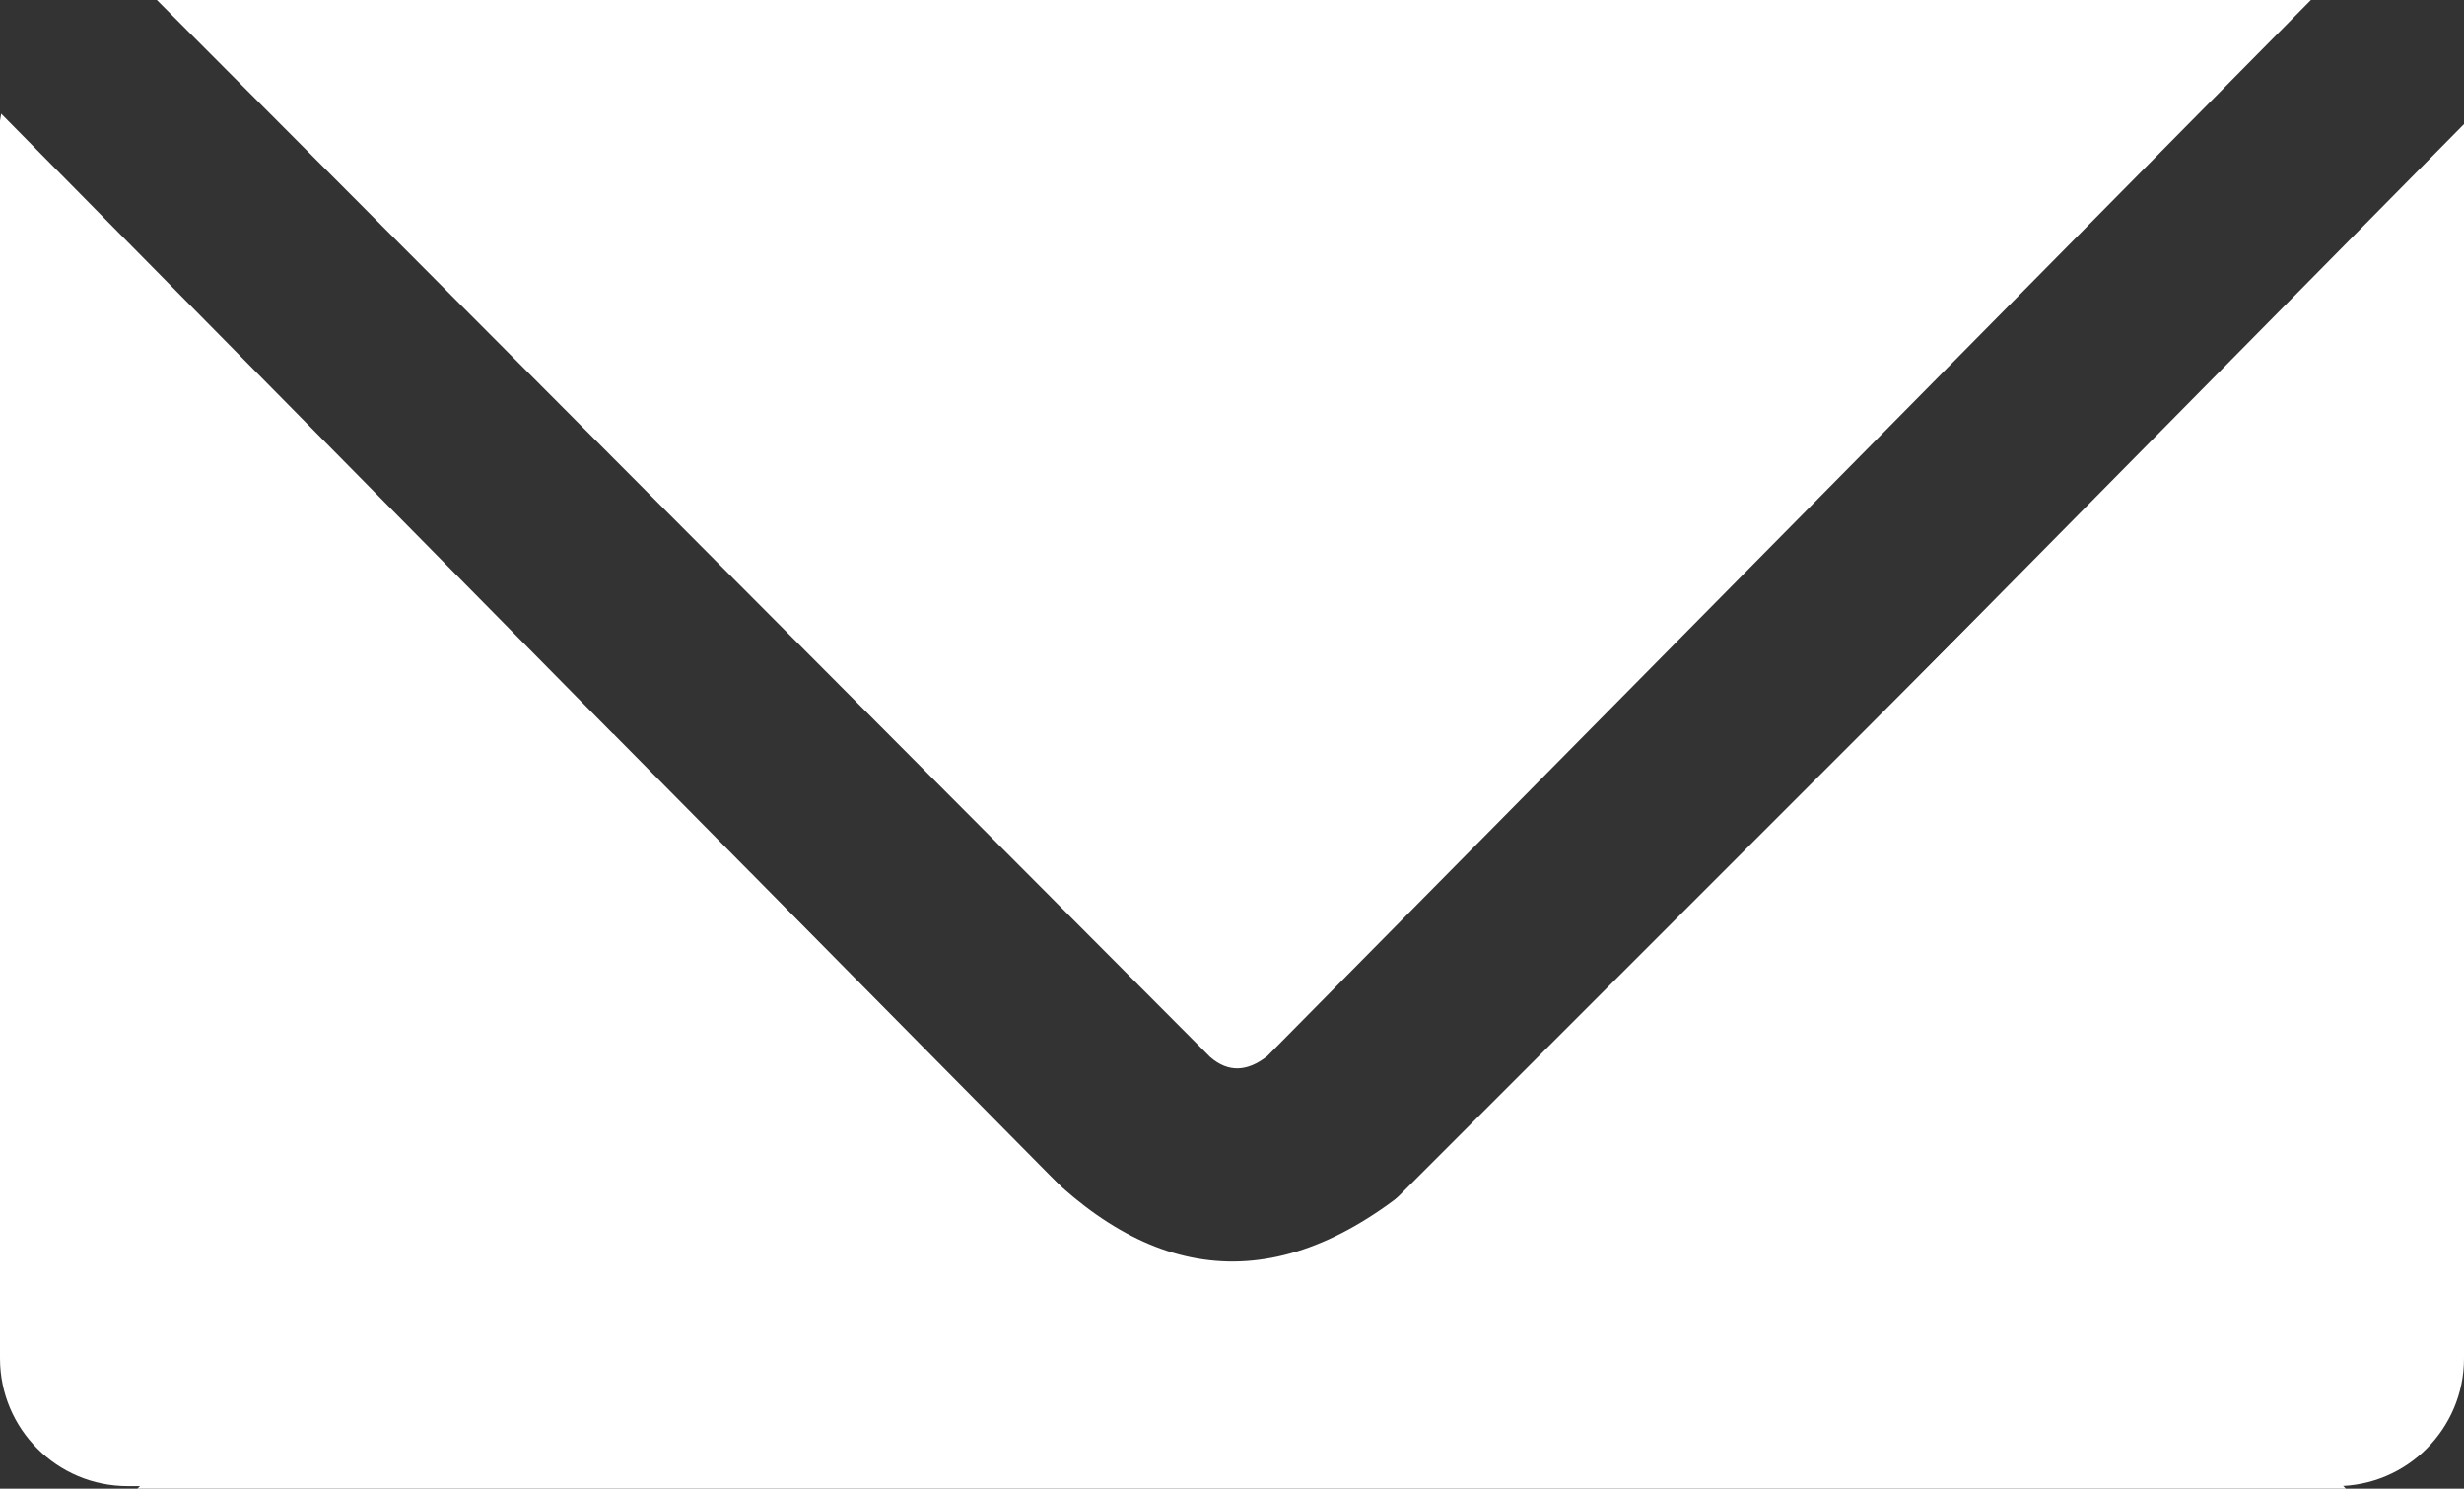<svg width="235" height="142" viewBox="0 0 235 142" fill="none" xmlns="http://www.w3.org/2000/svg">
<rect x="0" y="0" width="235" height="142" fill="#333333" stroke="none"/>
<g clip-path="url(#clip0_2024_169)">
<path d="M-13.631 157.105C-13.468 157.261 -13.301 157.414 -13.131 157.562C-13.301 157.414 -13.468 157.261 -13.631 157.105ZM249.631 157.105C249.468 157.261 249.301 157.414 249.131 157.562C249.301 157.414 249.468 157.261 249.631 157.105ZM224.08 142.364C223.254 142.511 222.4 142.603 221.537 142.603H13.949V142.612C13.481 142.612 13.031 142.585 12.572 142.539L71.559 83.259L99.175 111.249C110.55 122.763 122.98 123.949 136.853 111.249L165.883 81.844L224.08 142.364ZM58.632 70.164L-0.099 129.353C-0.117 129.071 -0.144 128.789 -0.144 128.507V13.512C-0.144 12.602 -0.052 11.71 0.113 10.847L58.632 70.164ZM235.445 11.389C235.546 12.087 235.62 12.795 235.62 13.512V127.9L178.57 68.997L235.445 11.389ZM120.859 100.746C118.987 102.216 117.169 102.353 115.416 100.828L14.371 -0.594H220.985L120.859 100.746ZM-14.995 -13.604V-13.604V-13.604ZM250.995 -13.604V-13.604V-13.604ZM-13.131 -15.562C-13.301 -15.414 -13.468 -15.261 -13.631 -15.105C-13.549 -15.183 -13.467 -15.261 -13.384 -15.337L-13.131 -15.562ZM249.131 -15.562C249.301 -15.414 249.468 -15.261 249.631 -15.105C249.549 -15.183 249.467 -15.26 249.384 -15.336L249.131 -15.562Z" fill="white"/>
<g clip-path="url(#clip1_2024_169)">
<path d="M222.824 -13.757C229.55 -13.757 235 -8.303 235 -1.57V129.571C235 136.304 229.55 141.758 222.824 141.758H12.176C5.45 141.758 0 136.304 0 129.571V-1.57C8.84721e-05 -8.303 5.45 -13.757 12.176 -13.757H222.824ZM133.788 98.774C121.803 109.746 111.063 108.722 101.235 98.774L77.376 74.592L26.413 125.808C26.81 125.847 27.199 125.871 27.604 125.871V125.863H206.952C207.698 125.863 208.436 125.784 209.149 125.657L158.869 73.369L133.788 98.774ZM15.649 12.03C15.507 12.776 15.428 13.546 15.428 14.332V113.685C15.428 113.928 15.451 114.171 15.467 114.414L66.208 63.278L15.649 12.03ZM169.831 62.27L219.12 113.16V14.332C219.12 13.713 219.057 13.101 218.97 12.498L169.831 62.27ZM27.968 2.146L115.268 89.772C116.782 91.089 118.353 90.97 119.971 89.7L206.477 2.146H27.968Z" fill="white"/>
</g>
<path d="M4 123.5L58.5 70L101.5 113.5C110.423 132.154 117.014 134.069 133 114.5L189 58.5L232.5 123L111.5 139L4 123.5Z" fill="white"/>
</g>
<defs>
<clipPath id="clip0_2024_169">
<rect width="235" height="142" fill="white"/>
</clipPath>
<clipPath id="clip1_2024_169">
<rect width="235" height="20" fill="white" transform="translate(0 122)"/>
</clipPath>
</defs>
</svg>
